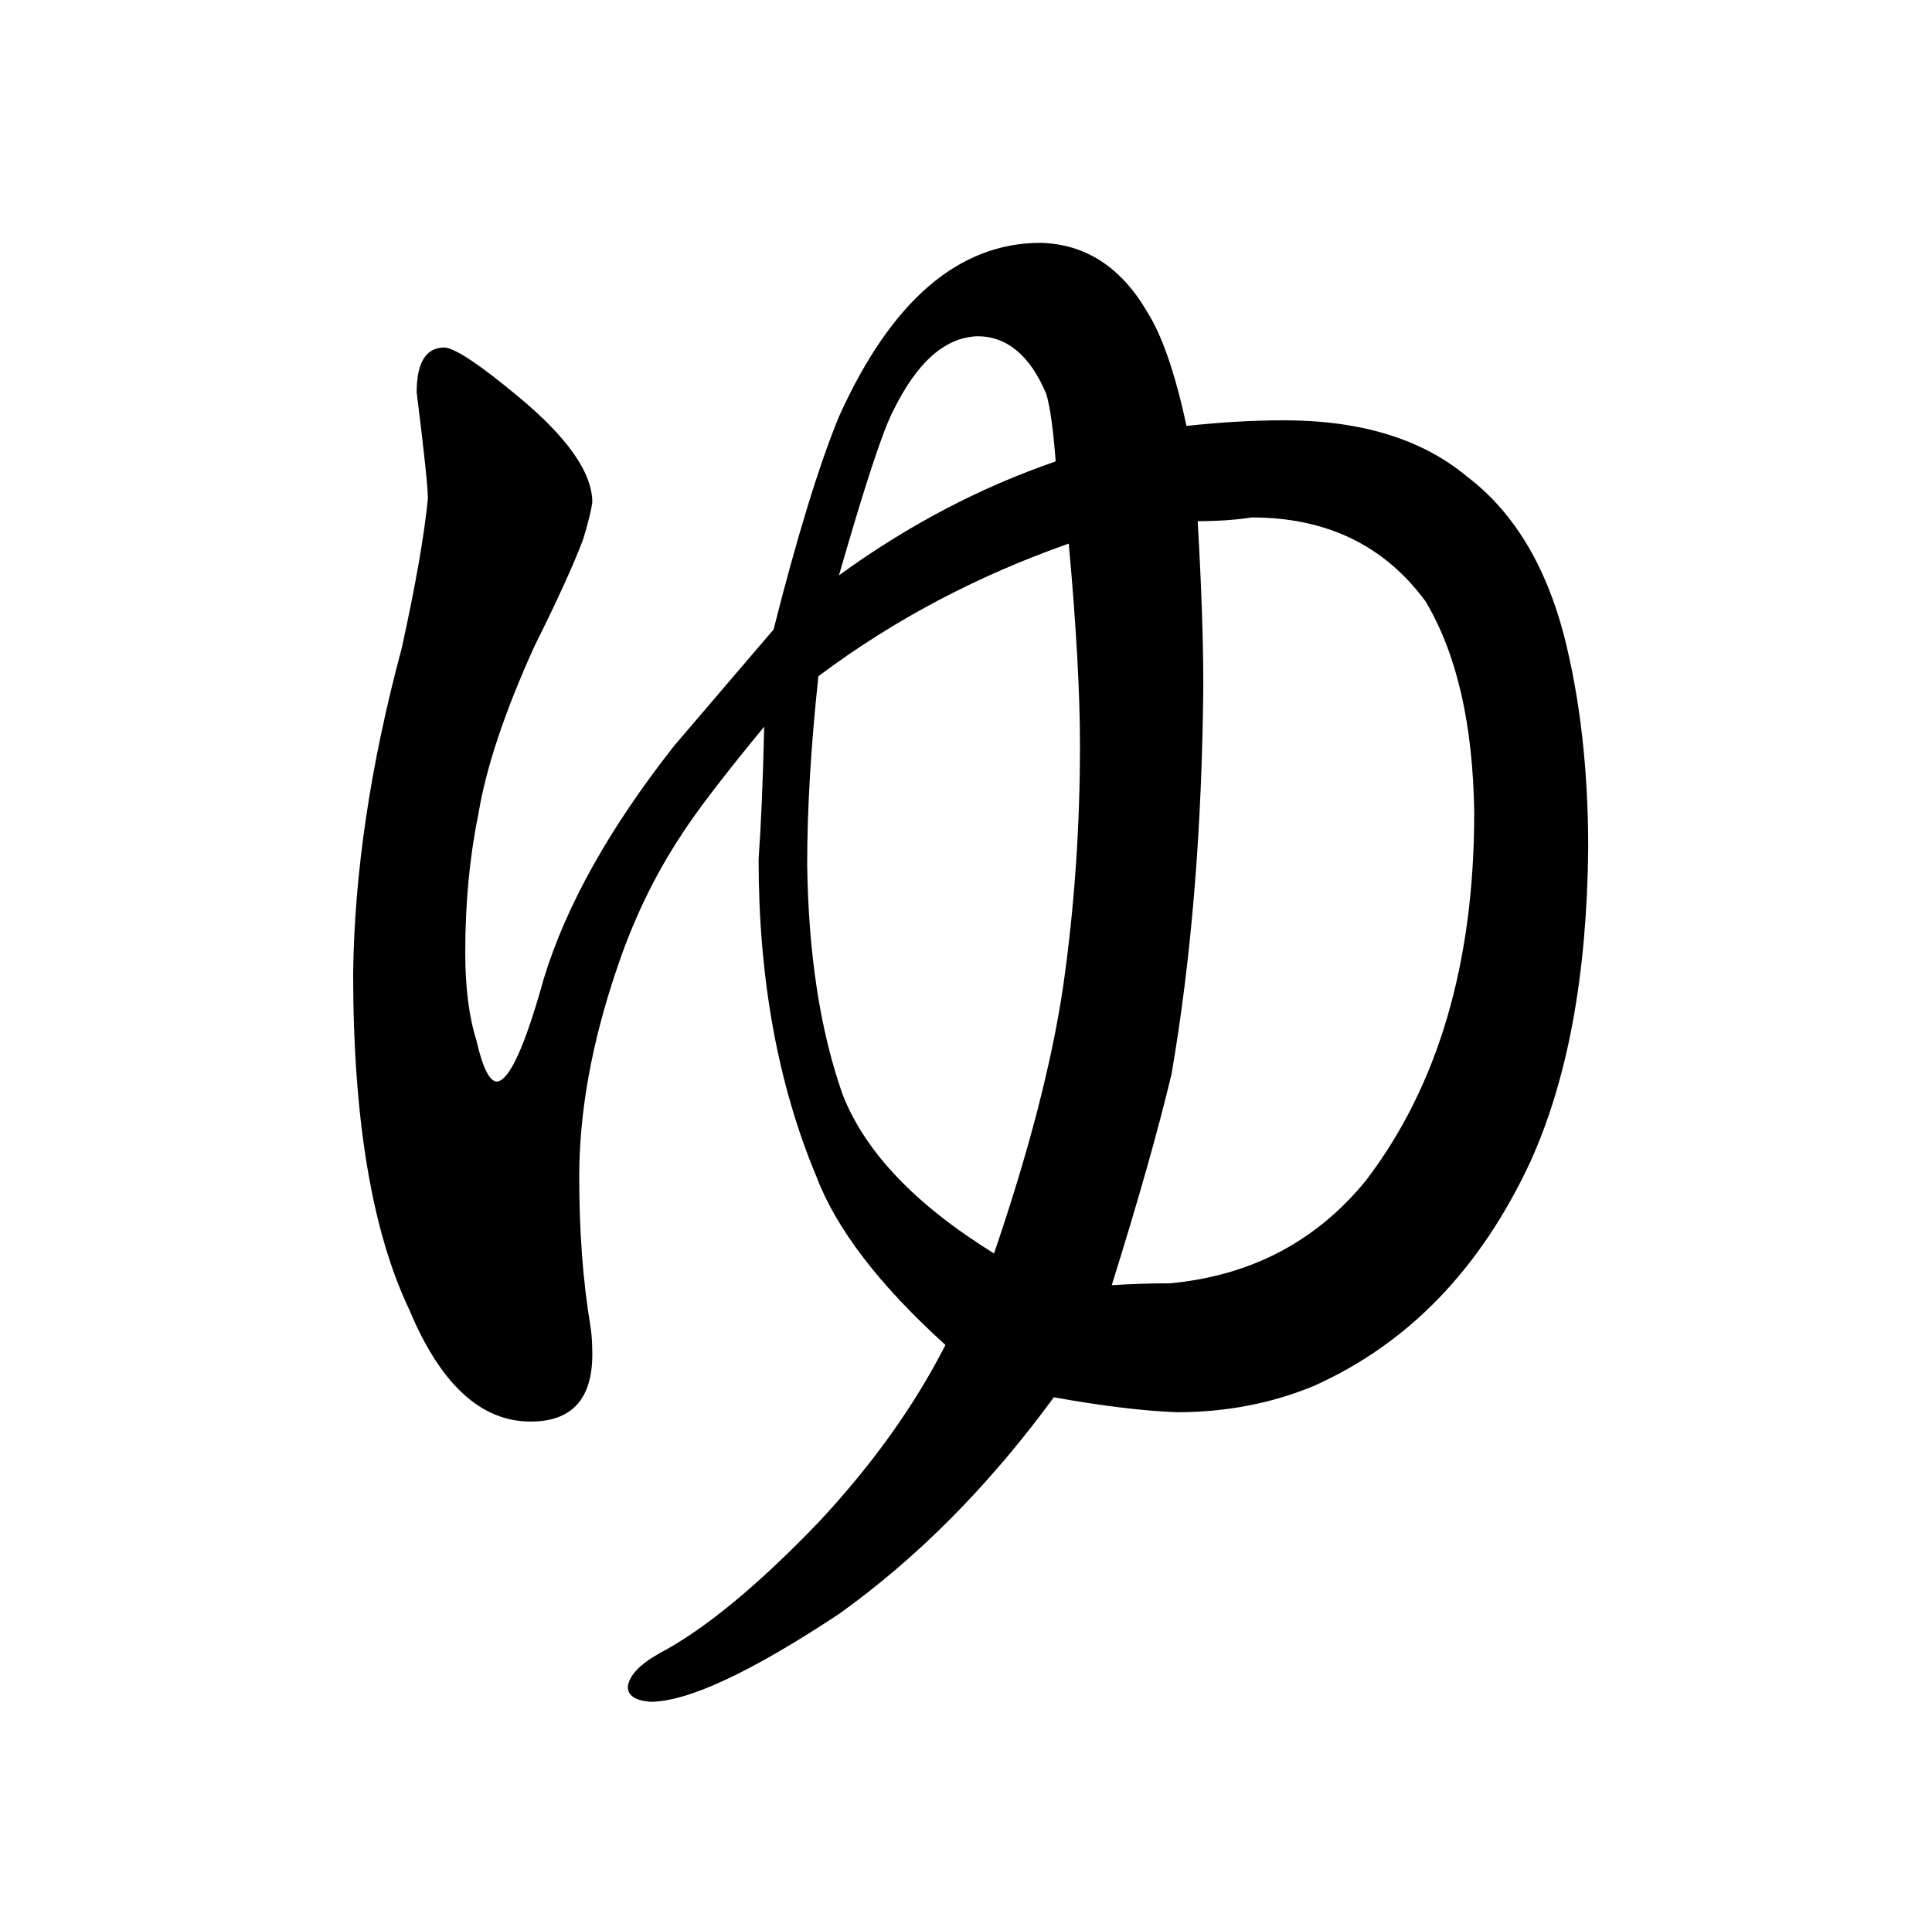 <?xml version="1.0" standalone="no"?>
<!DOCTYPE svg PUBLIC "-//W3C//DTD SVG 1.1//EN" "http://www.w3.org/Graphics/SVG/1.1/DTD/svg11.dtd" >
<svg xmlns="http://www.w3.org/2000/svg" xmlns:xlink="http://www.w3.org/1999/xlink" version="1.1" viewBox="-10 0 1034 1024">
  <g transform="matrix(1 0 0 -1 0 820)">
   <path fill="currentColor"
d="M404 483l-53 -62q-52 -66 -70 -125q-15 -54 -25 -55q-6 0 -11 22q-6 19 -6 47q0 40 7 74q6 37 30 90q18 36 26 57q4 13 5 20q0 24 -40 57q-30 25 -39 26q-15 0 -15 -24q6 -48 6 -57q-3 -30 -14 -80q-25 -93 -26 -174q0 -117 30 -180q25 -60 65 -60q33 0 33 36q0 9 -1 15
q-6 36 -6 80q0 52 20 111q13 39 34 71q12 19 45 59q-1 -43 -3 -71q0 -96 31 -170q16 -42 69 -90q-25 -49 -68 -95q-49 -51 -85 -70q-16 -9 -17 -18q0 -7 12 -8q30 0 101 47q63 45 115 116q39 -7 66 -8q39 0 73 14q76 34 116 120q30 66 31 168q0 63 -13 114q-15 57 -52 85
q-36 30 -98 30q-24 0 -52 -3q-9 42 -21 61q-21 36 -57 37q-66 0 -108 -93q-16 -39 -35 -114zM522 149q-63 39 -81 85q-18 51 -19 123q0 45 6 101q60 45 134 71q6 -66 6 -108q0 -66 -9 -129q-9 -61 -37 -143zM439 512q21 73 29 88q19 39 45 40q24 0 37 -31q3 -10 5 -36
q-61 -21 -116 -61zM585 132q21 67 32 113q16 93 17 208q0 36 -3 88q16 0 29 2q60 0 93 -45q25 -42 26 -113q0 -121 -58 -197q-40 -49 -105 -55q-16 0 -31 -1v0z" />
  </g>

</svg>
